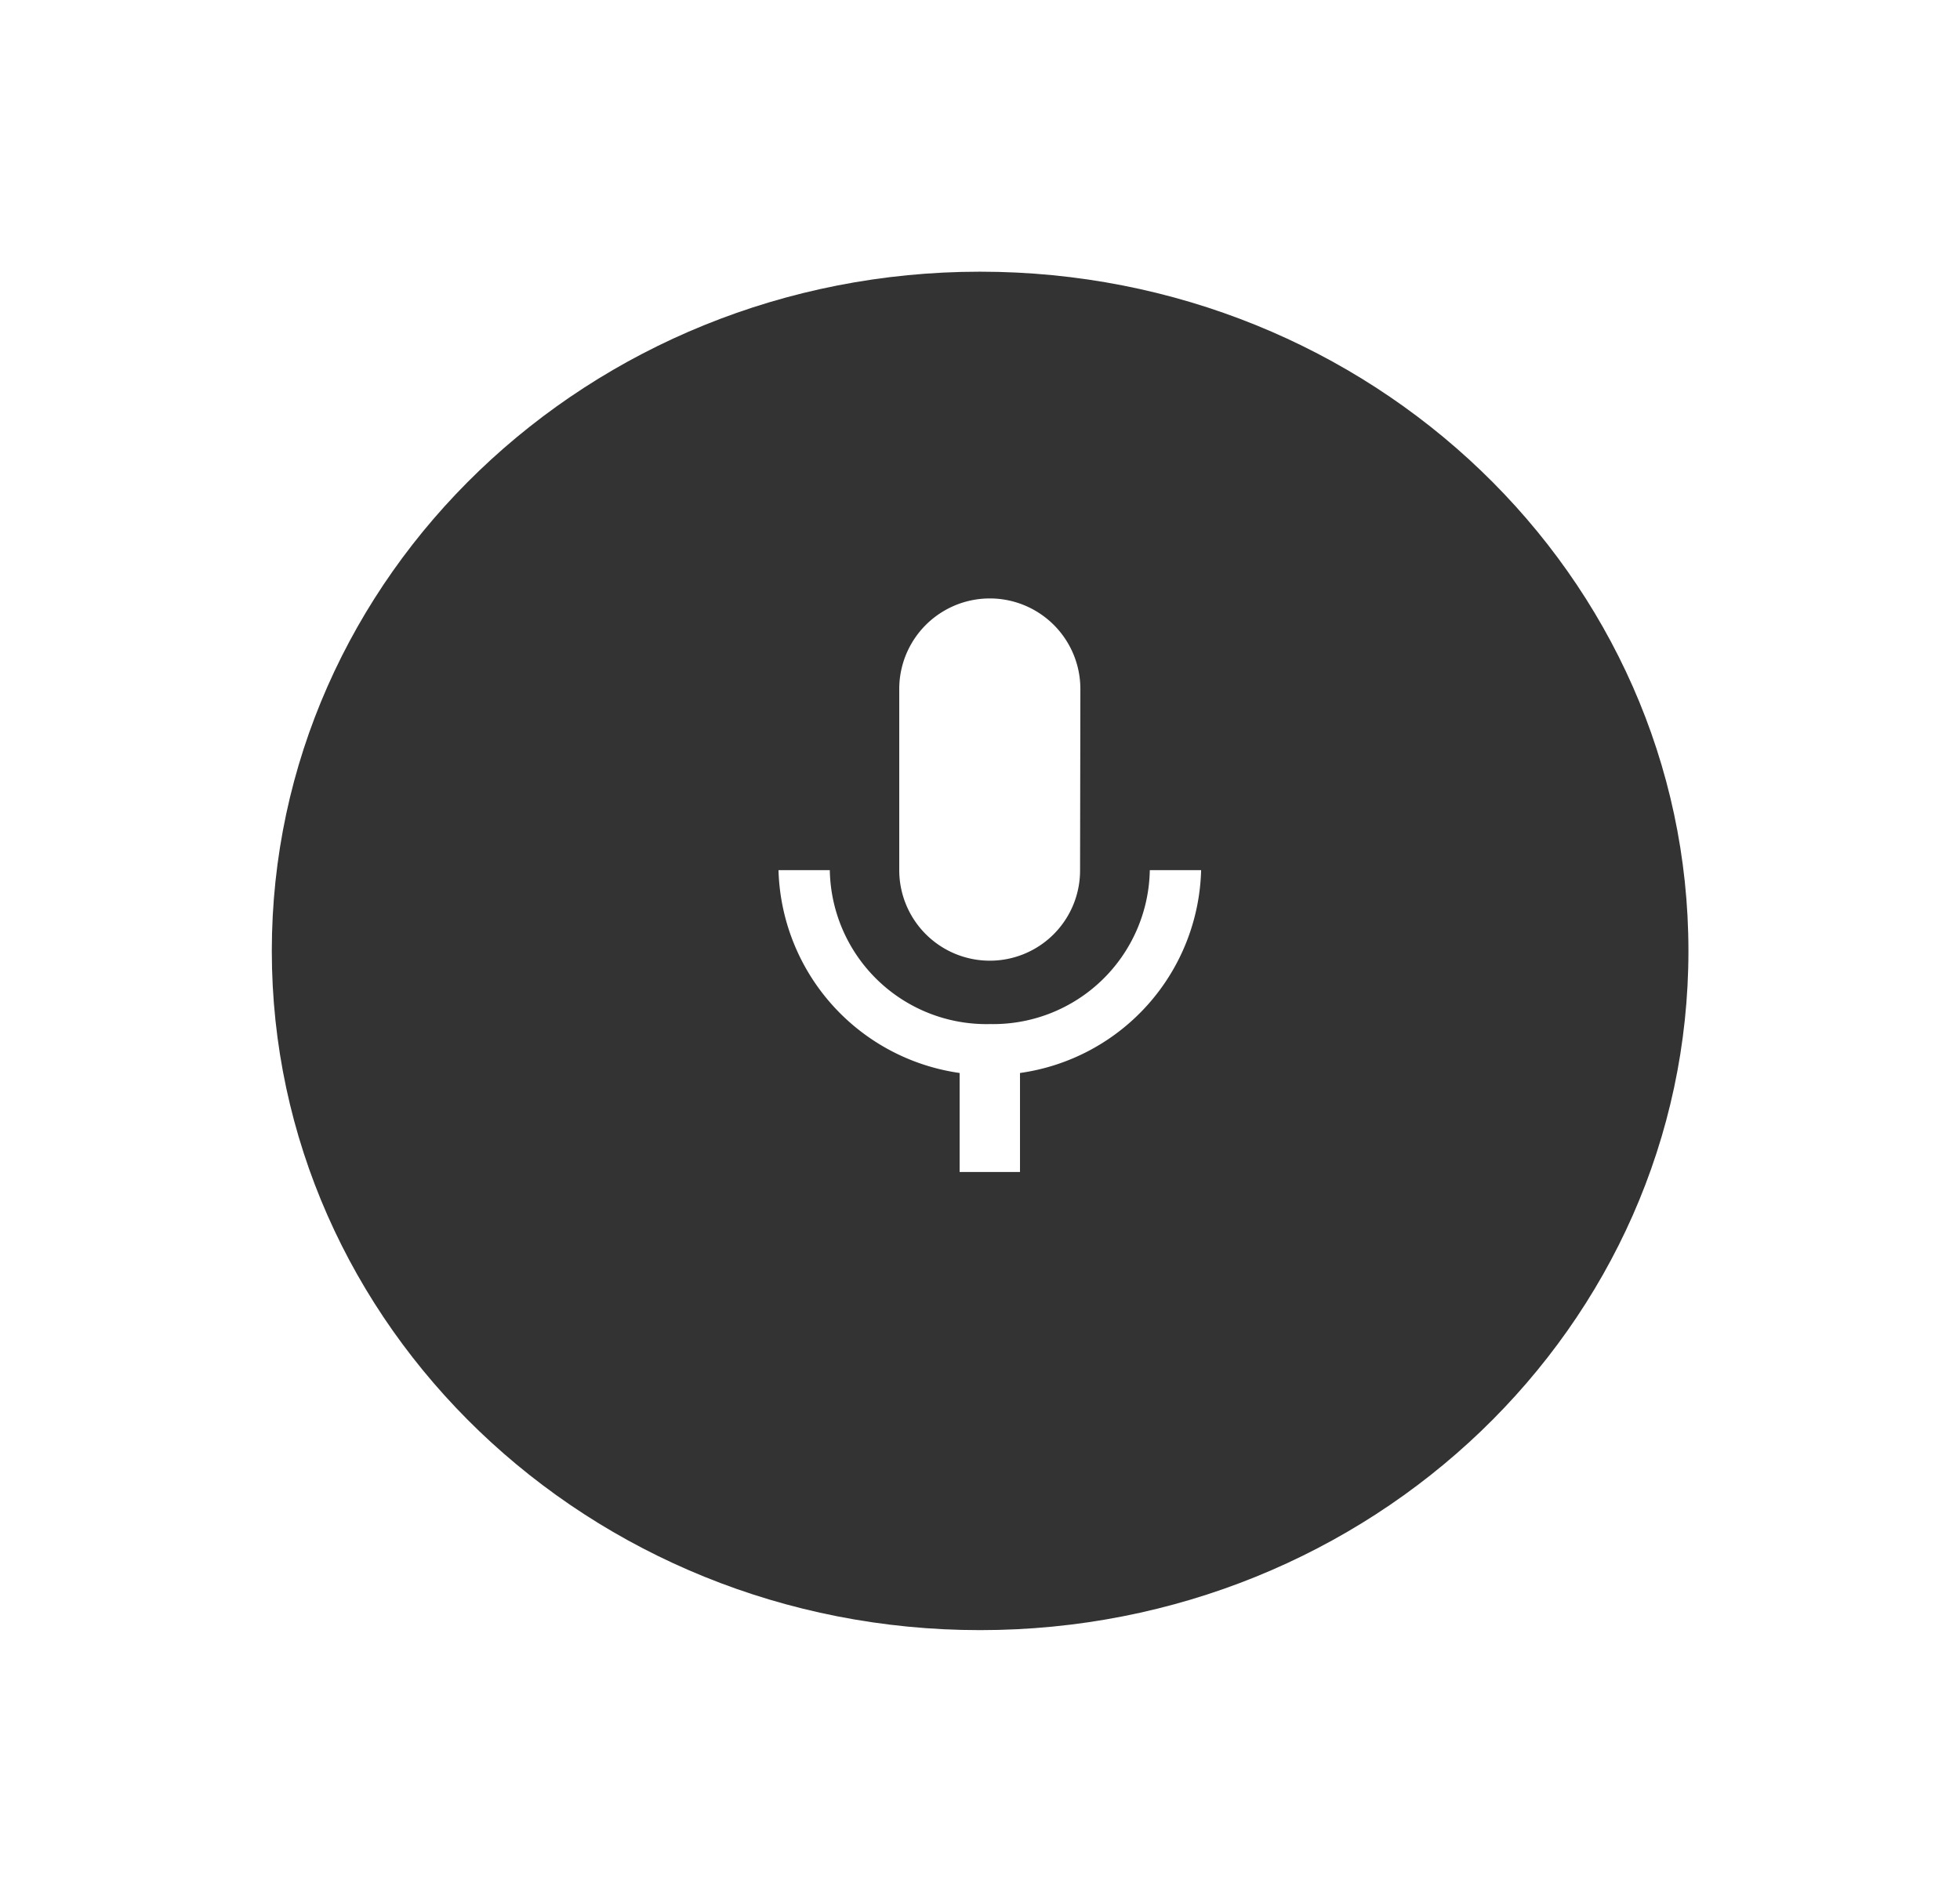 <svg xmlns="http://www.w3.org/2000/svg" xmlns:xlink="http://www.w3.org/1999/xlink" width="64.928" height="63" viewBox="0 0 64.928 63">
  <defs>
    <filter id="Ellipse_1-2" x="0" y="0" width="64.928" height="63" filterUnits="userSpaceOnUse">
      <feOffset dy="3" input="SourceAlpha"/>
      <feGaussianBlur stdDeviation="3" result="blur"/>
      <feFlood flood-opacity="0.161"/>
      <feComposite operator="in" in2="blur"/>
      <feComposite in="SourceGraphic"/>
    </filter>
  </defs>
  <g id="audio_rec" transform="translate(-25.826 77)">
    <g transform="matrix(1, 0, 0, 1, 25.83, -77)" filter="url(#Ellipse_1-2)">
      <path id="Ellipse_1-2-2" data-name="Ellipse 1-2" d="M23.464,0C36.423,0,46.928,10.074,46.928,22.5S36.423,45,23.464,45,0,34.926,0,22.5,10.505,0,23.464,0Z" transform="translate(9 6)" fill="#333"/>
    </g>
    <path id="ic_mic_24px" data-name="ic mic 24px" d="M241.458,804.825a2.989,2.989,0,0,0,2.99-2.984v-.016l.01-6a3,3,0,0,0-6,0v6A3,3,0,0,0,241.458,804.825Zm5.3-3a5.19,5.19,0,0,1-5.276,5.1h-.024a5.19,5.19,0,0,1-5.3-5.077v-.023h-1.7a6.985,6.985,0,0,0,6,6.72v3.28h2v-3.28a6.969,6.969,0,0,0,6-6.72Z" transform="translate(-182.843 -850.001)" fill="#fff"/>
  </g>
</svg>
